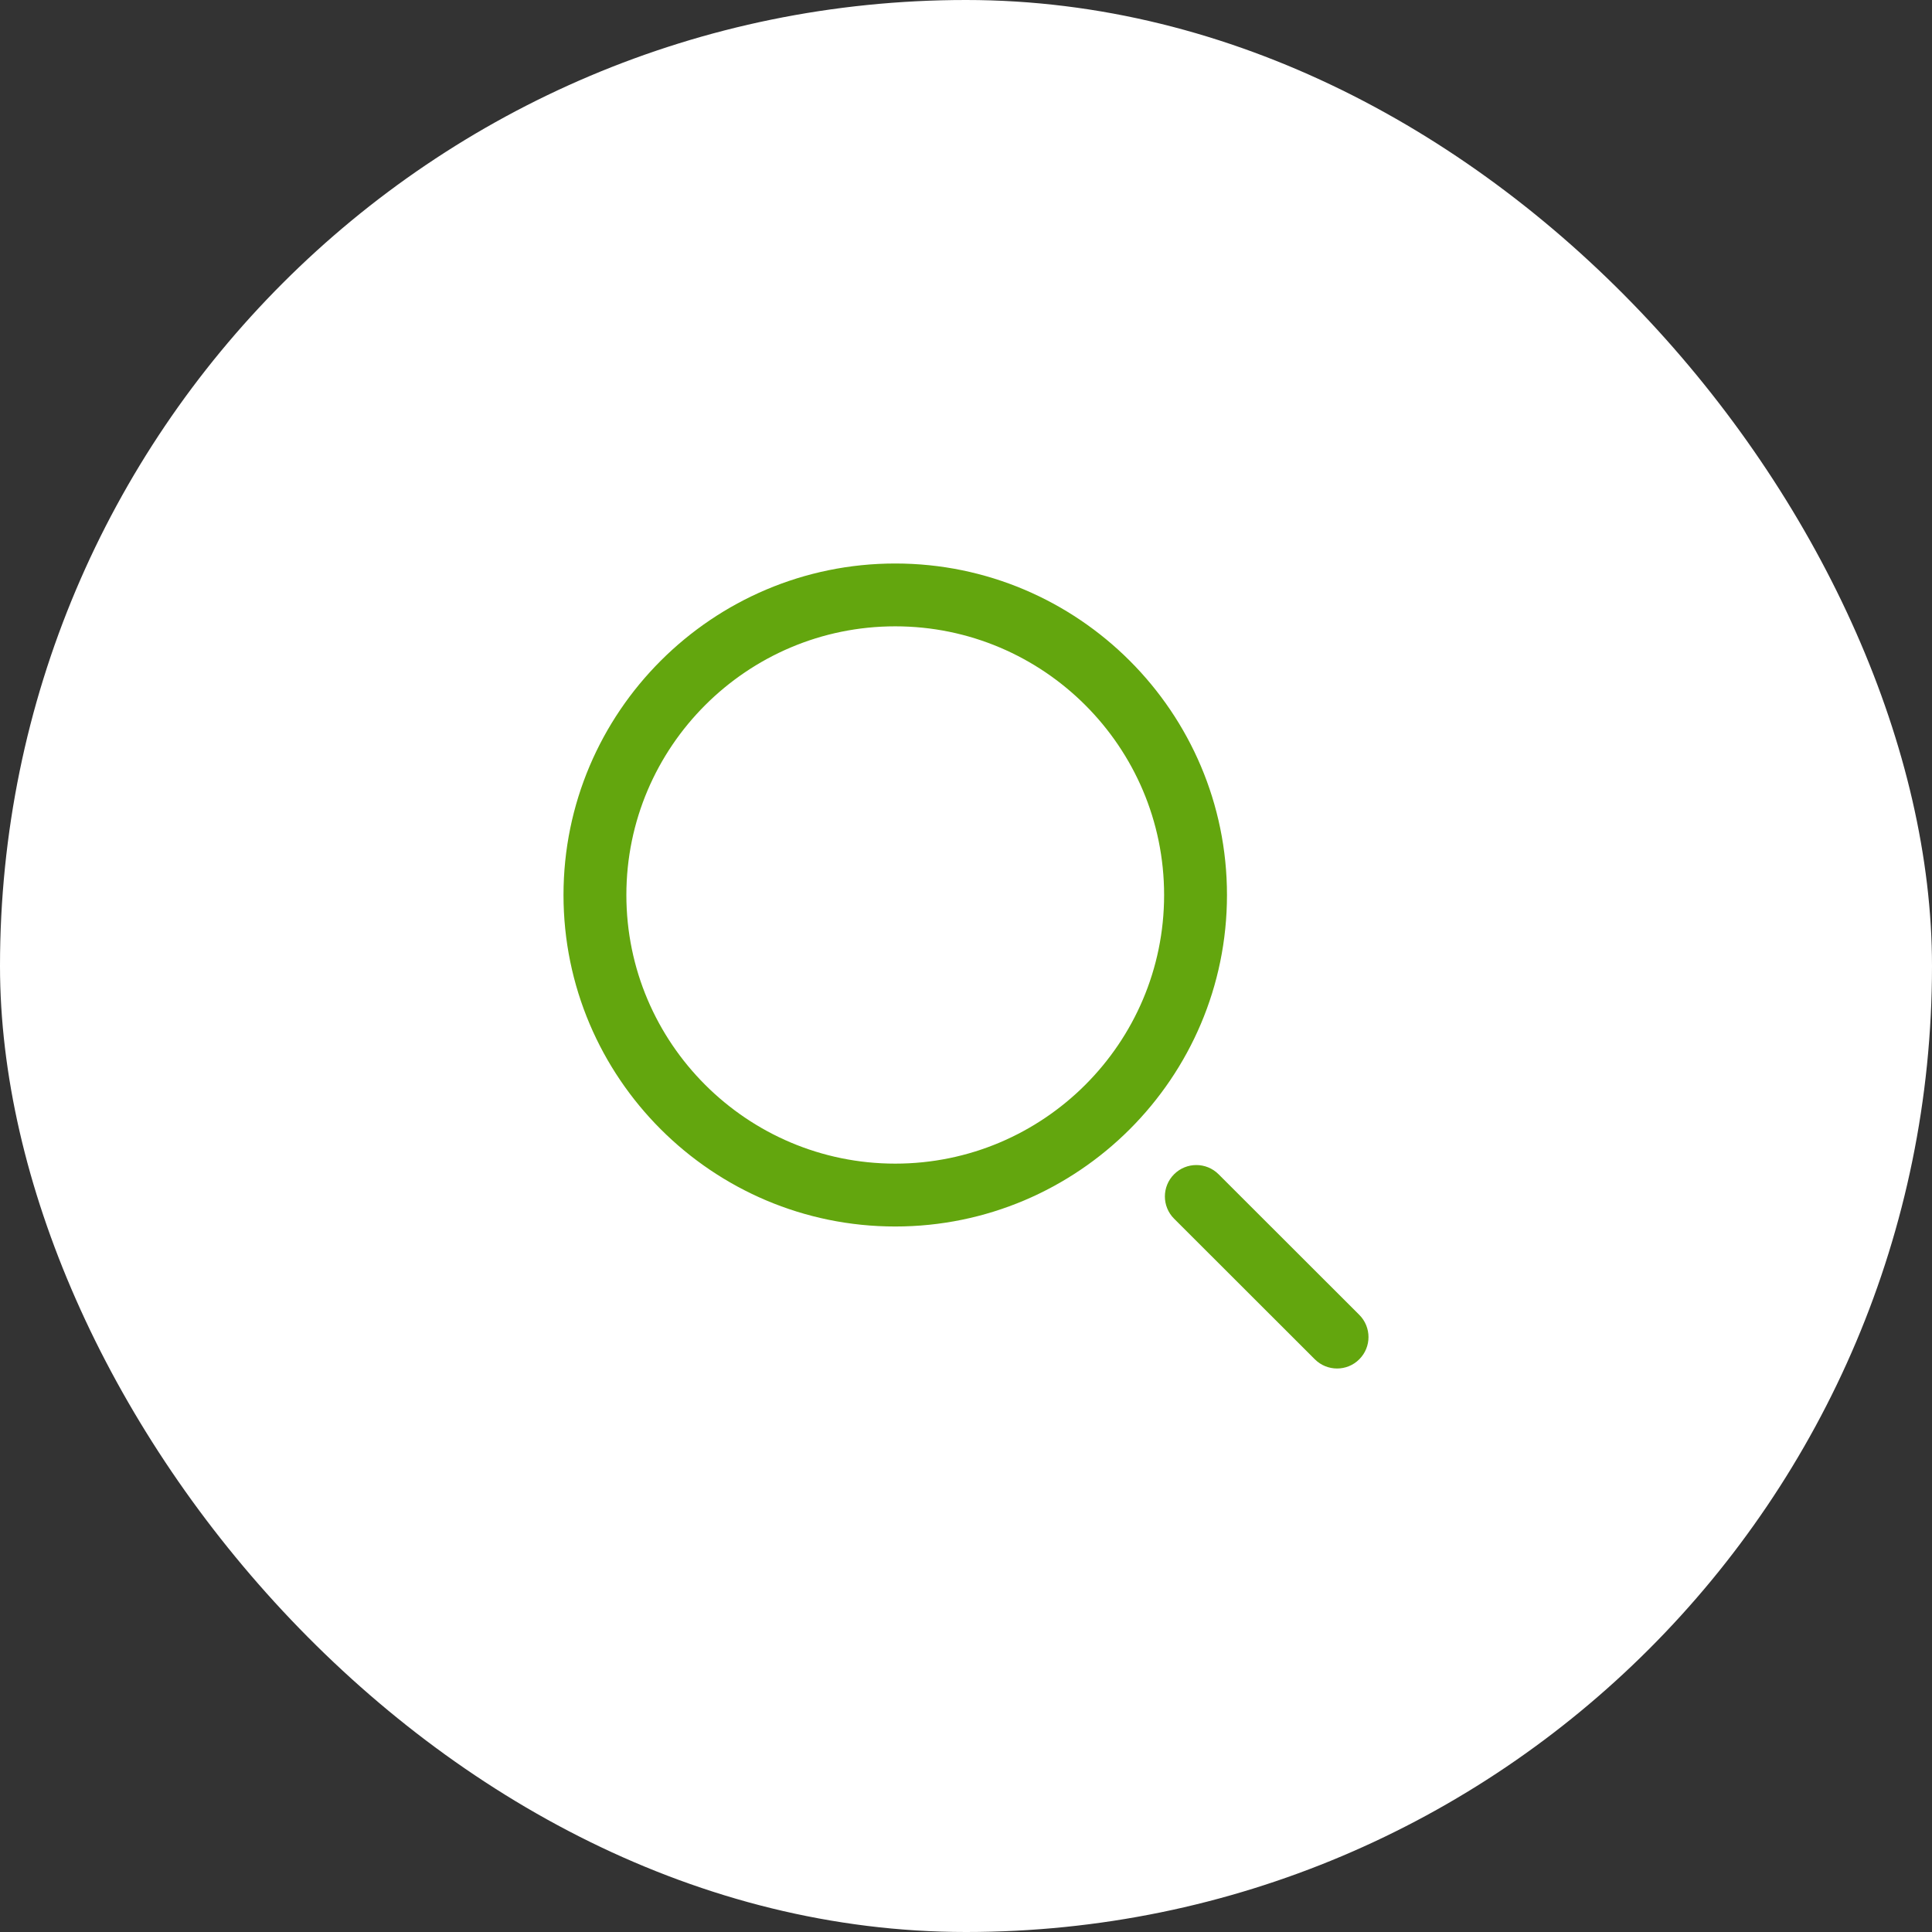  <svg width="48" height="48" viewBox="0 0 48 48" fill="none" xmlns="http://www.w3.org/2000/svg">
<rect x="0" y="0" width="48" height="48" fill="#333333" stroke="none"/>
<rect width="48" height="48" rx="24" fill="white"/>
<path d="M22.242 30.472C17.697 30.472 14 26.777 14 22.236C14 17.695 17.697 14 22.242 14C26.787 14 30.484 17.695 30.484 22.236C30.484 26.777 26.787 30.472 22.242 30.472ZM22.242 15.561C18.559 15.561 15.562 18.555 15.562 22.236C15.562 25.916 18.559 28.91 22.242 28.91C25.925 28.91 28.922 25.916 28.922 22.236C28.922 18.555 25.925 15.561 22.242 15.561ZM33.771 33.771C34.076 33.467 34.076 32.972 33.771 32.667L30.275 29.174C29.97 28.869 29.475 28.869 29.17 29.174C28.865 29.479 28.865 29.973 29.17 30.278L32.666 33.771C32.819 33.924 33.019 34 33.219 34C33.419 34 33.619 33.924 33.771 33.771Z" fill="#63A60E"/>
</svg>
